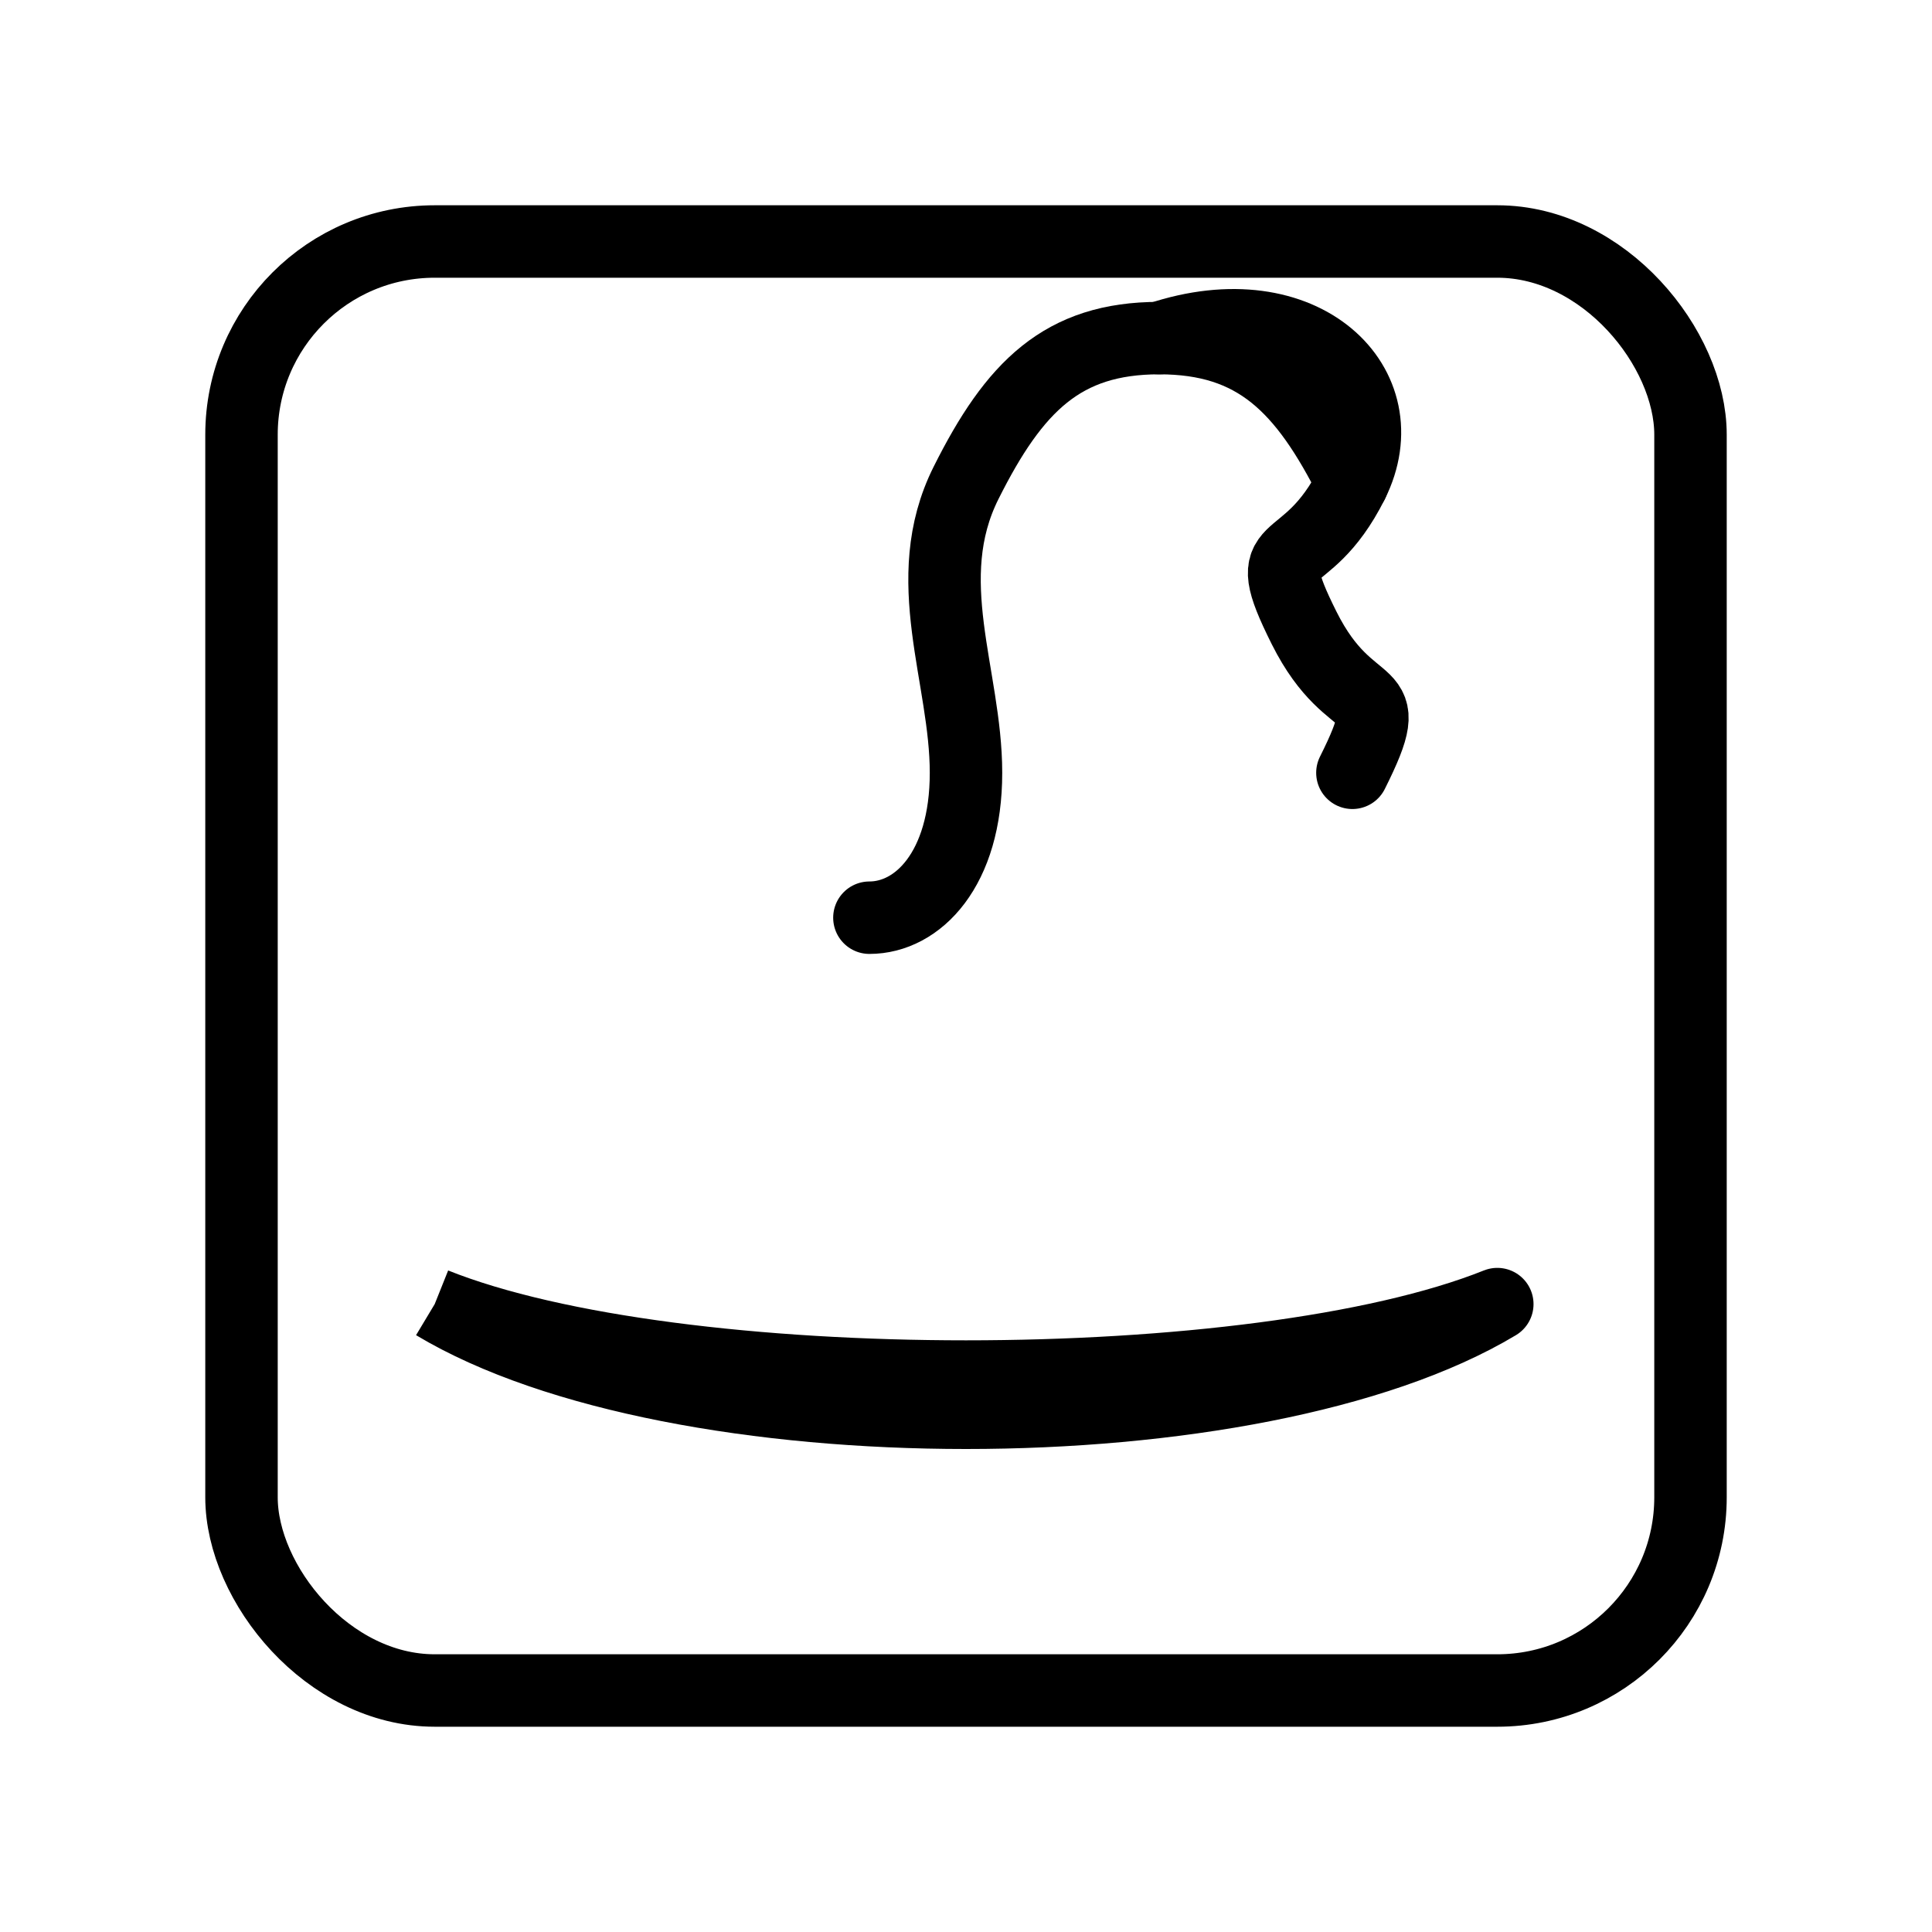 <svg xmlns="http://www.w3.org/2000/svg" viewBox="0 0 400 400">
  <!-- Rounded rectangle background -->
  <rect x="50" y="50" width="300" height="300" rx="40" ry="40" fill="none" stroke="currentColor" stroke-width="15"/>
  
  <!-- Book - upward curved shape -->
  <path d="M90 270 
           C140 290, 260 290, 310 270
           C260 300, 140 300, 90 270" 
        fill="none" 
        stroke="currentColor" 
        stroke-width="15"
        stroke-linejoin="round"/>
  
  <!-- Face profile -->
  <path d="M180 190 
           C190 190, 200 180, 200 160 
           C200 140, 190 120, 200 100 
           C210 80, 220 70, 240 70
           C260 70, 270 80, 280 100" 
        fill="none" 
        stroke="currentColor" 
        stroke-width="15"
        stroke-linecap="round"/>
  
  <!-- Flowing hair -->
  <path d="M240 70 
           C270 60, 290 80, 280 100 
           C270 120, 260 110, 270 130 
           C280 150, 290 140, 280 160" 
        fill="none" 
        stroke="currentColor" 
        stroke-width="15"
        stroke-linecap="round"/>
</svg>